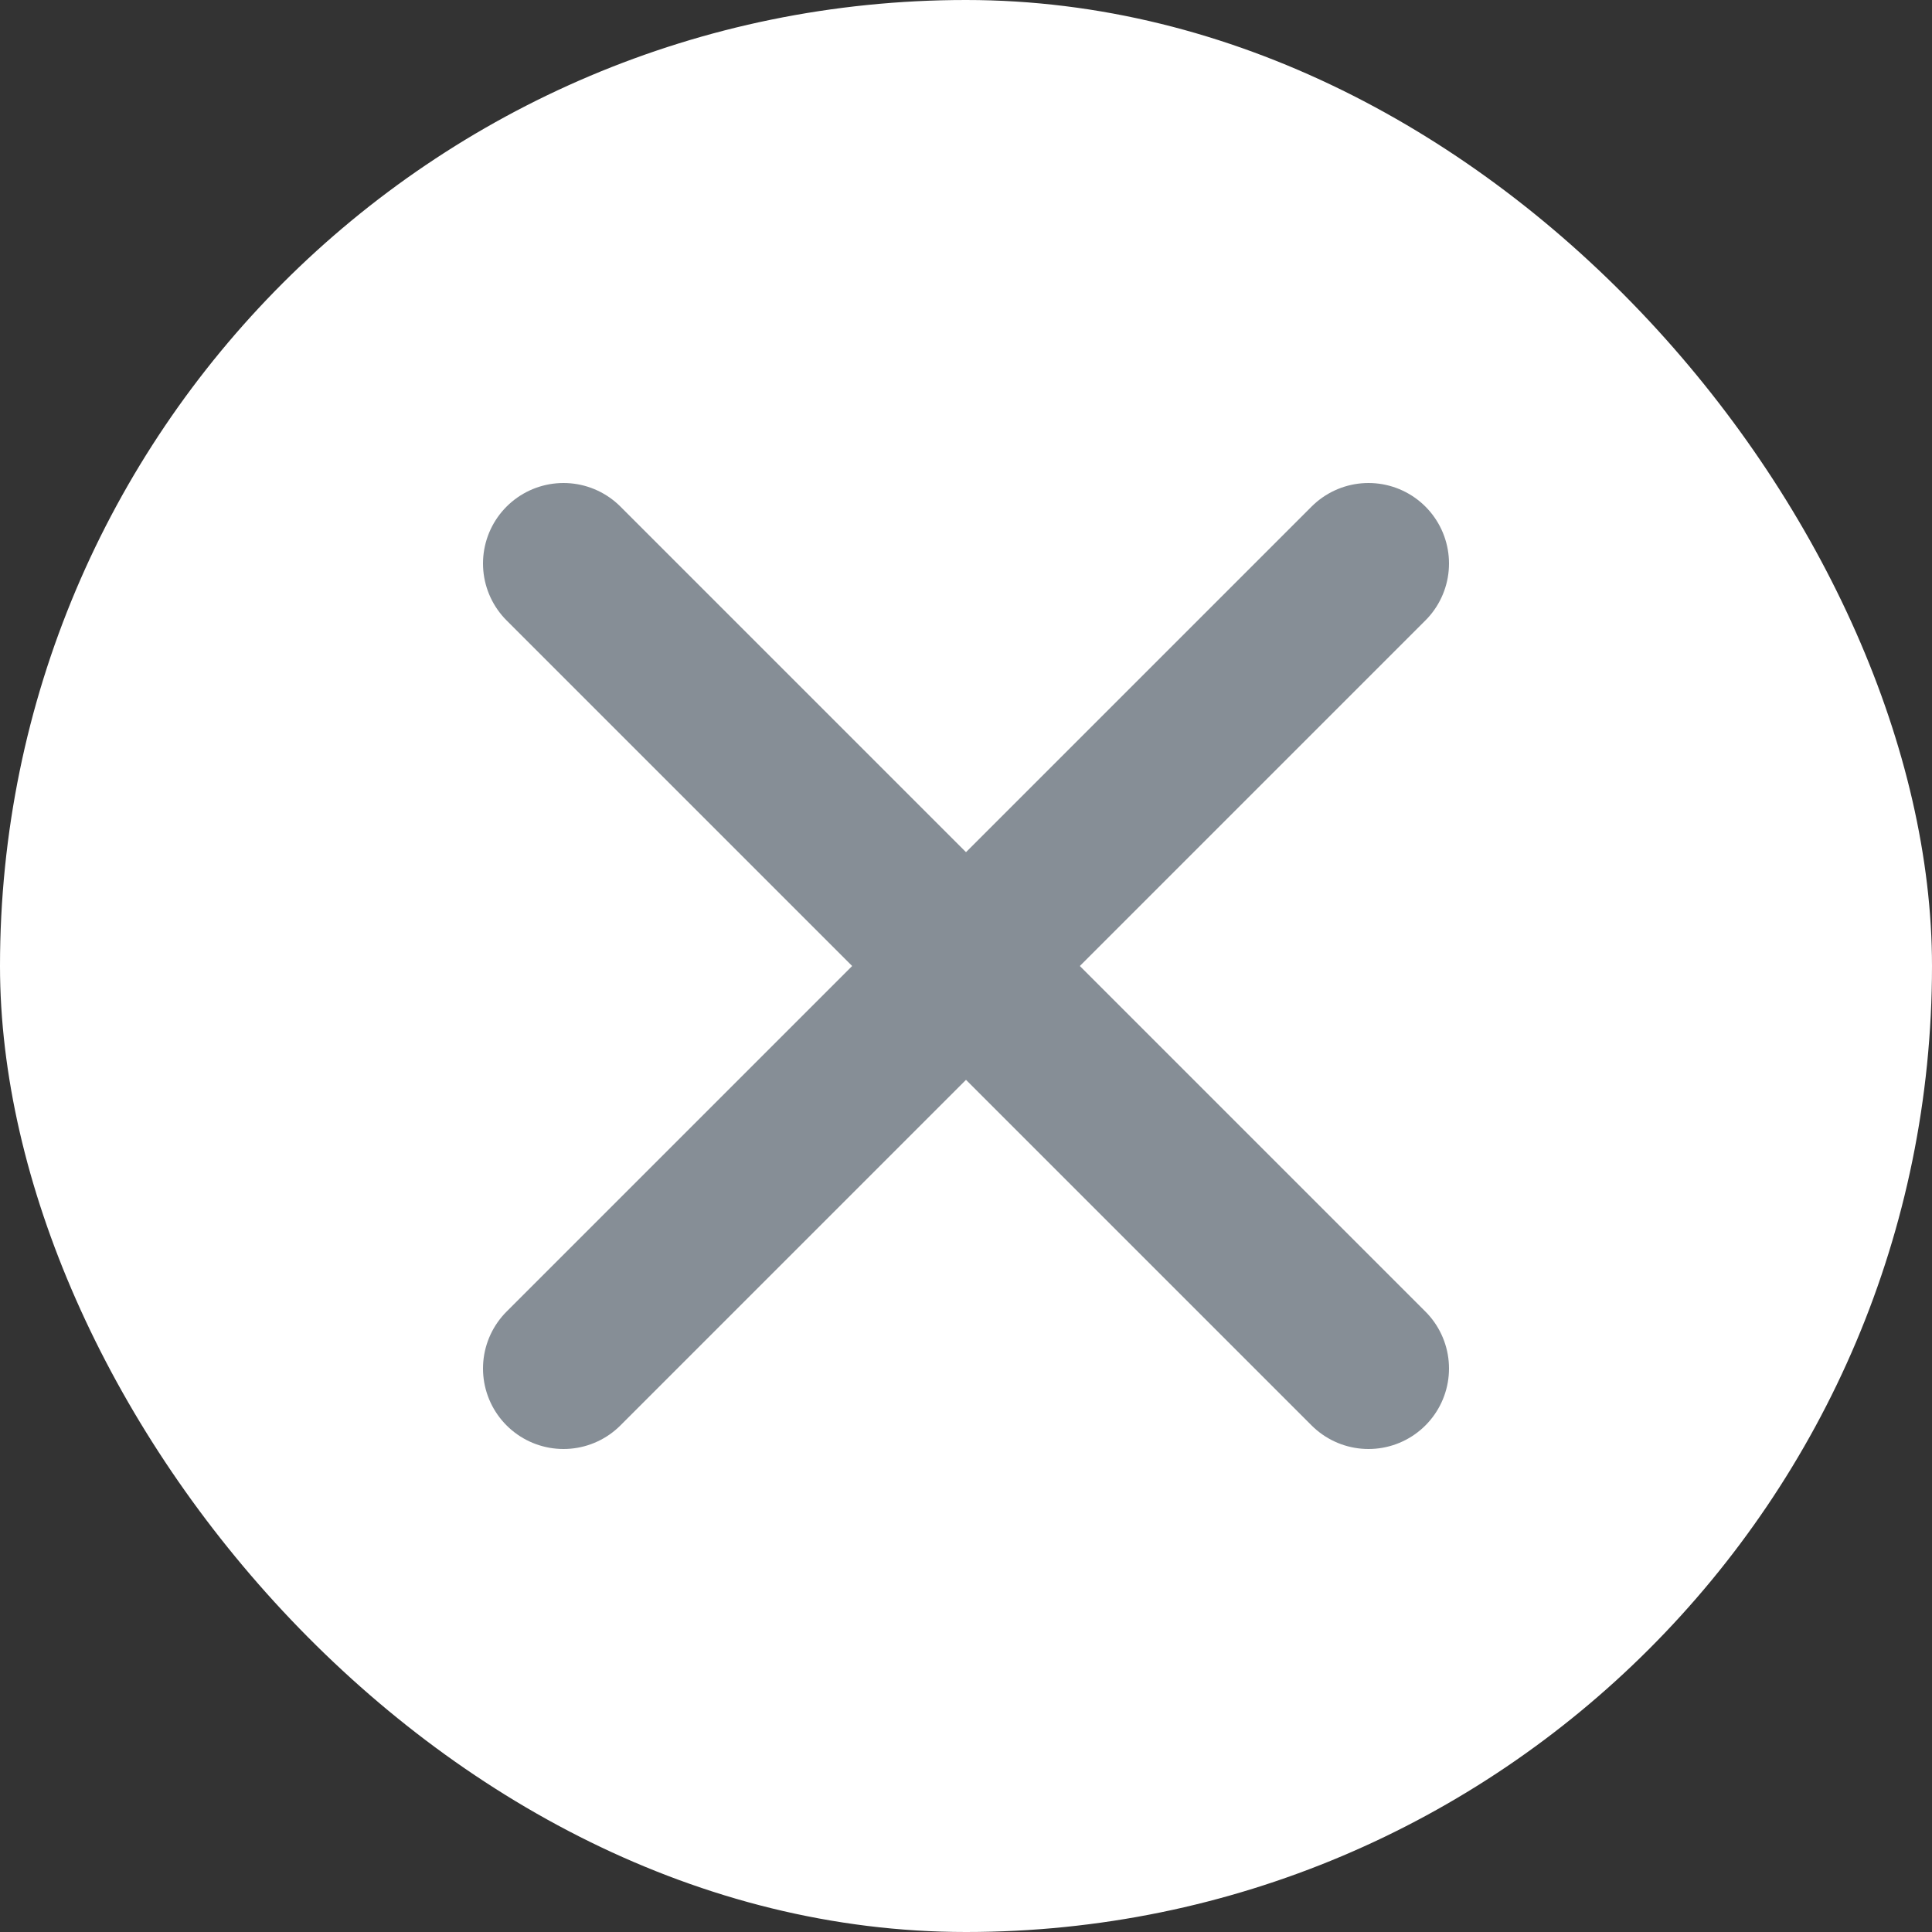 <svg width="24" height="24" viewBox="0 0 24 24" fill="none" xmlns="http://www.w3.org/2000/svg">
<rect x="0" y="0" width="24" height="24" fill="#333333" stroke="none"/>
<rect width="24" height="24" rx="12" fill="white"/>
<path d="M17 7L7 17" stroke="#868E96" stroke-width="2" stroke-linecap="round" stroke-linejoin="round"/>
<path d="M7 7L17 17" stroke="#868E96" stroke-width="2" stroke-linecap="round" stroke-linejoin="round"/>
</svg>
